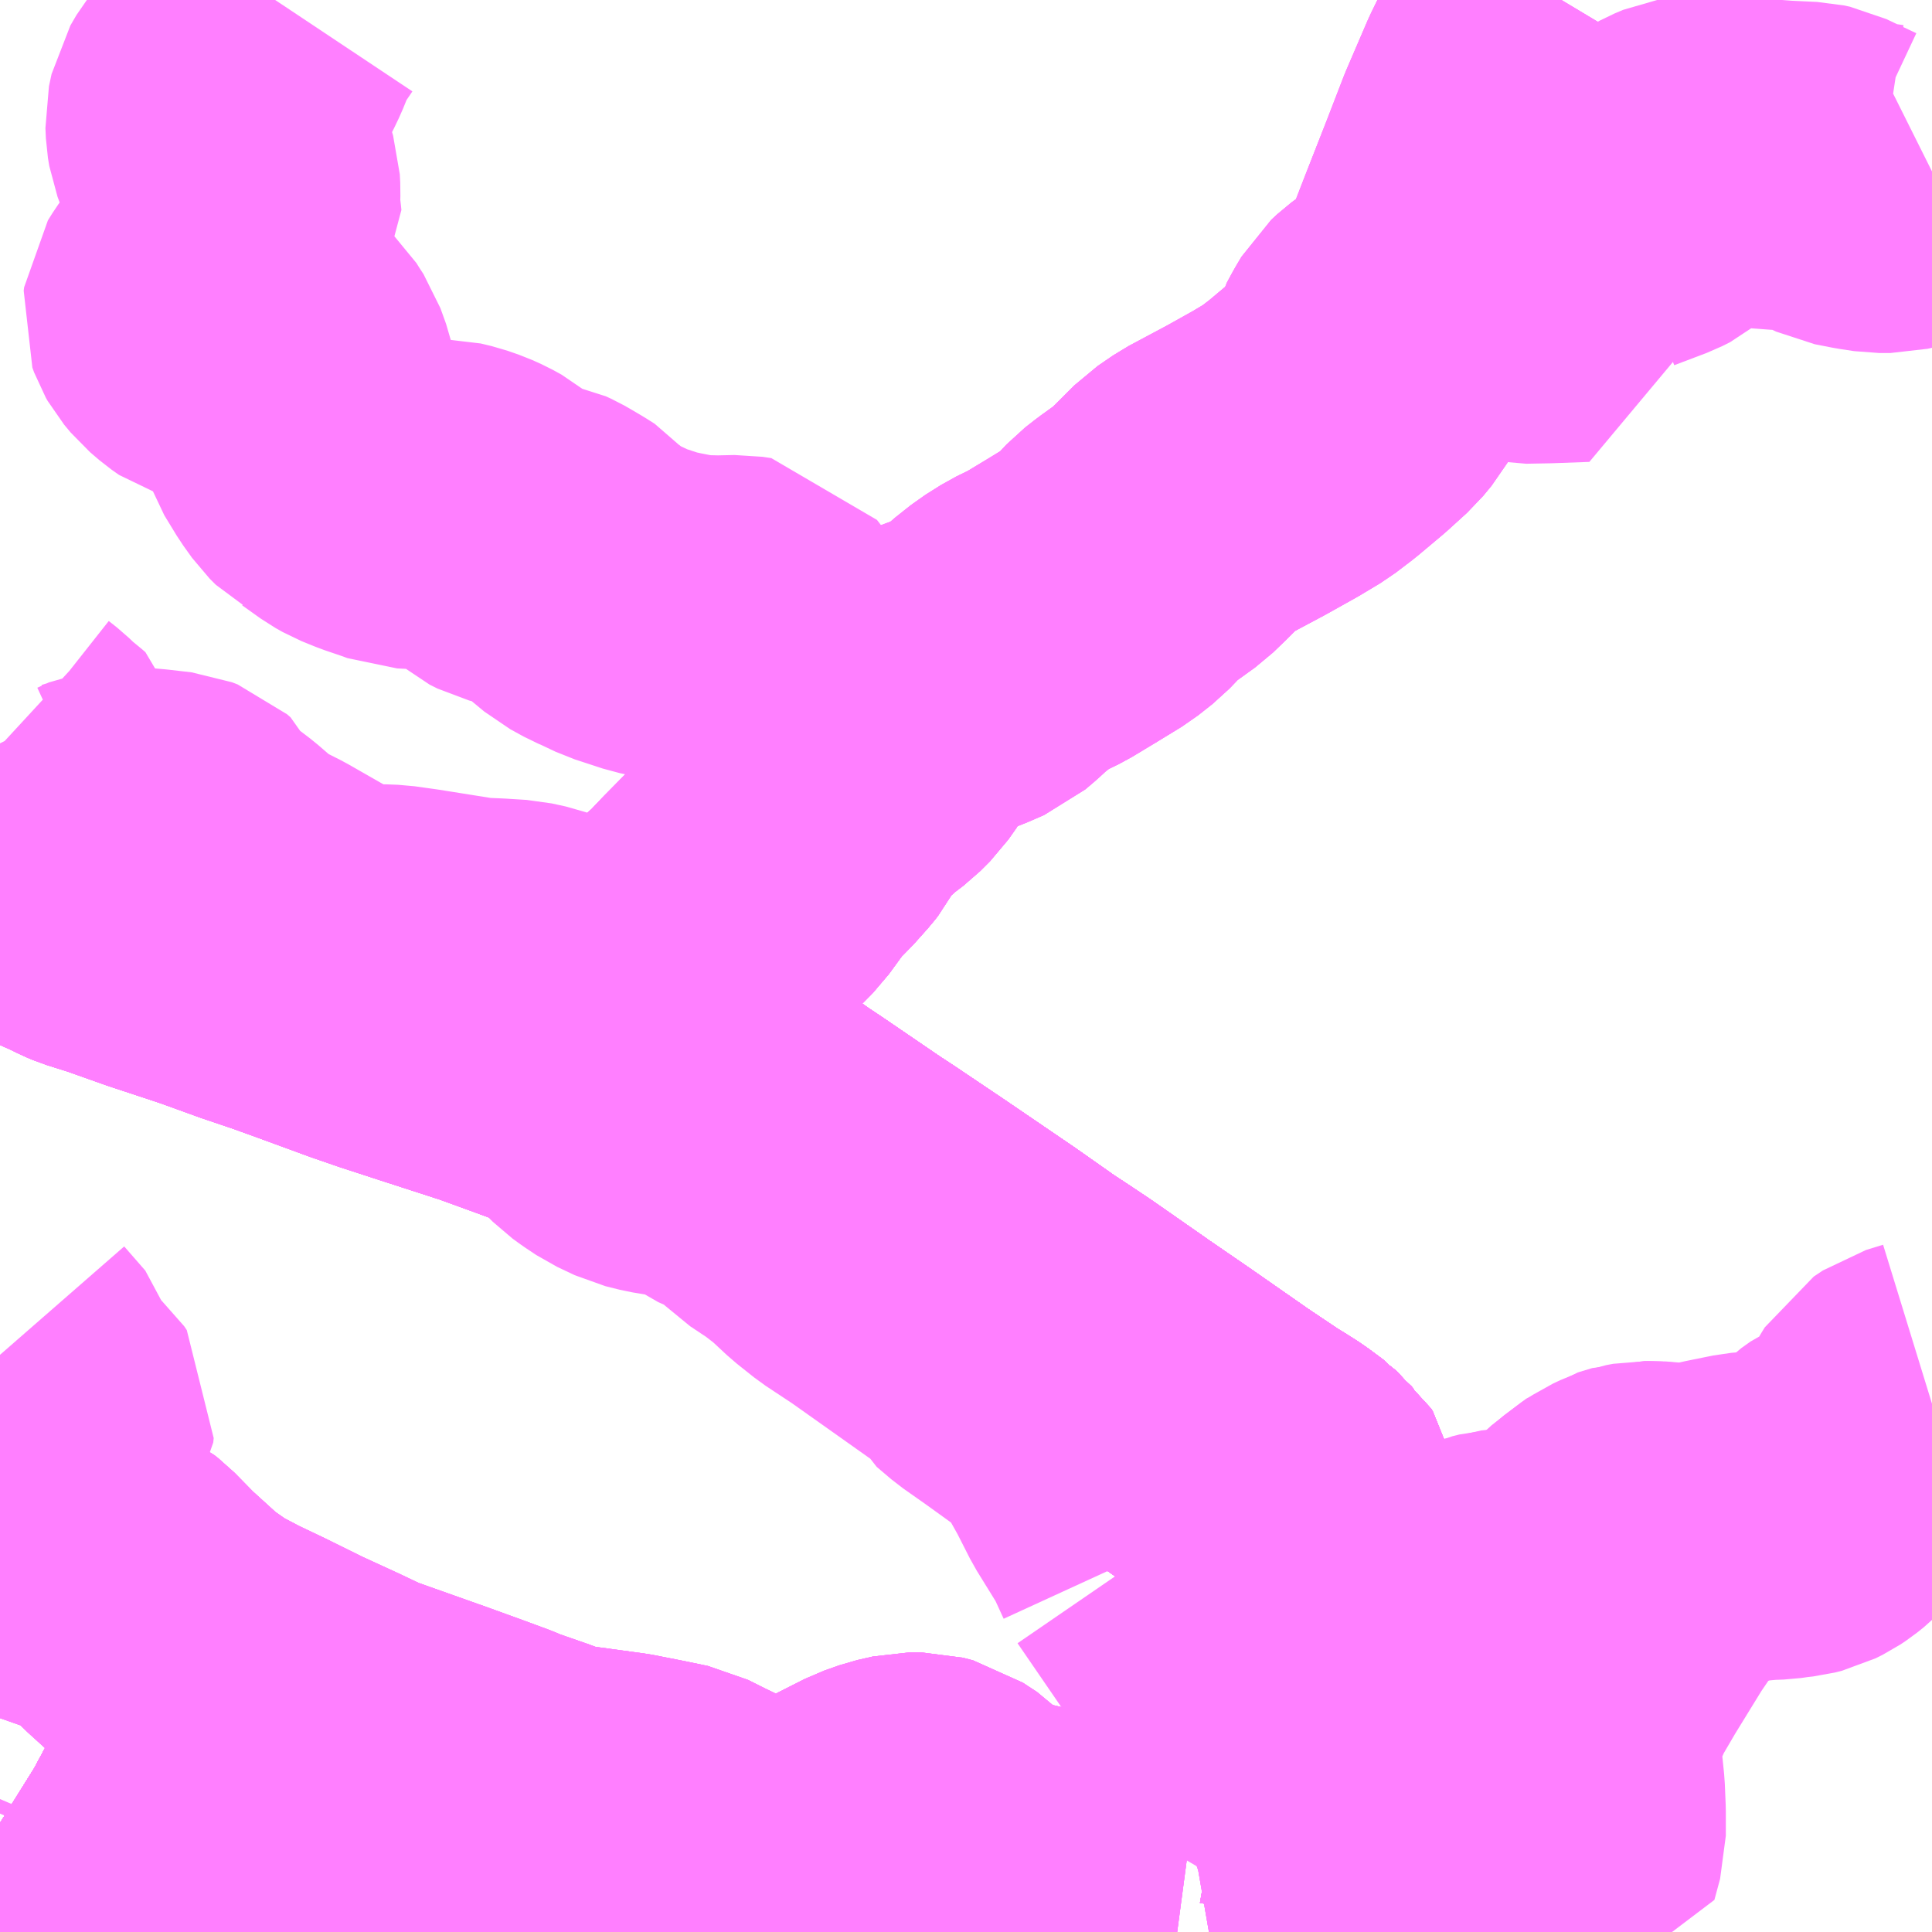 <?xml version="1.0" encoding="UTF-8"?>
<svg  xmlns="http://www.w3.org/2000/svg" xmlns:xlink="http://www.w3.org/1999/xlink" xmlns:go="http://purl.org/svgmap/profile" property="N07_001,N07_002,N07_003,N07_004,N07_005,N07_006,N07_007" viewBox="13324.219 -3493.652 4.395 4.395" go:dataArea="13324.21875 -3493.65234375 4.39453125 4.39453125" >
<globalCoordinateSystem srsName="http://purl.org/crs/84" transform="matrix(100.0,0.0,0.0,-100.0,0.0,0.0)" />
<defs>
 <g id="p0" >
  <circle cx="0.0" cy="0.0" r="3" stroke="green" stroke-width="0.75" vector-effect="non-scaling-stroke" />
 </g>
</defs>
<g fill="none" fill-rule="evenodd" stroke="#FF00FF" stroke-width="0.75" opacity="0.5" vector-effect="non-scaling-stroke" stroke-linejoin="bevel" >
<path content="1,JR東海バス（株）,セレナーデ号,1.0,1.0,1.0," xlink:title="1" d="M13324.219,-3489.505L13324.227,-3489.5L13324.253,-3489.486L13324.284,-3489.471L13324.295,-3489.467L13324.315,-3489.459L13324.354,-3489.448L13324.396,-3489.44L13324.432,-3489.435L13324.497,-3489.431L13324.568,-3489.435L13324.604,-3489.437L13324.635,-3489.437L13324.694,-3489.432L13324.706,-3489.431L13324.739,-3489.427L13324.883,-3489.406L13324.933,-3489.401L13324.976,-3489.398L13325.029,-3489.397L13325.1,-3489.401L13325.184,-3489.407L13325.25,-3489.408L13325.281,-3489.406L13325.334,-3489.398L13325.398,-3489.385L13325.451,-3489.373L13325.493,-3489.36L13325.521,-3489.35L13325.58,-3489.329L13325.631,-3489.306L13325.696,-3489.286L13325.735,-3489.277L13325.78,-3489.272L13325.846,-3489.268L13325.908,-3489.265L13325.961,-3489.262L13325.987,-3489.258L13325.988,-3489.258"/>
<path content="1,中国JRバス（株）,広島・三次～名古屋　セレナーデ号,1.0,1.0,1.0," xlink:title="1" d="M13324.219,-3489.505L13324.227,-3489.5L13324.253,-3489.486L13324.284,-3489.471L13324.295,-3489.467L13324.315,-3489.459L13324.354,-3489.448L13324.396,-3489.44L13324.432,-3489.435L13324.497,-3489.431L13324.568,-3489.435L13324.604,-3489.437L13324.635,-3489.437L13324.694,-3489.432L13324.706,-3489.431L13324.739,-3489.427L13324.883,-3489.406L13324.933,-3489.401L13324.976,-3489.398L13325.029,-3489.397L13325.1,-3489.401L13325.184,-3489.407L13325.25,-3489.408L13325.281,-3489.406L13325.334,-3489.398L13325.398,-3489.385L13325.451,-3489.373L13325.493,-3489.36L13325.521,-3489.35L13325.58,-3489.329L13325.631,-3489.306L13325.696,-3489.286L13325.735,-3489.277L13325.78,-3489.272L13325.846,-3489.268L13325.908,-3489.265L13325.961,-3489.262L13325.987,-3489.258L13325.988,-3489.258"/>
<path content="1,中国JRバス（株）,江津・益田・浜田～大阪　浜田道エクスプレス,3.0,3.0,3.0," xlink:title="1" d="M13324.219,-3489.505L13324.227,-3489.5L13324.253,-3489.486L13324.284,-3489.471L13324.295,-3489.467L13324.315,-3489.459L13324.354,-3489.448L13324.396,-3489.44L13324.432,-3489.435L13324.497,-3489.431L13324.568,-3489.435L13324.604,-3489.437L13324.635,-3489.437L13324.694,-3489.432L13324.706,-3489.431L13324.739,-3489.427L13324.883,-3489.406L13324.933,-3489.401L13324.976,-3489.398L13325.029,-3489.397L13325.1,-3489.401L13325.184,-3489.407L13325.25,-3489.408L13325.281,-3489.406L13325.334,-3489.398L13325.398,-3489.385L13325.451,-3489.373L13325.493,-3489.36L13325.521,-3489.35L13325.58,-3489.329L13325.631,-3489.306L13325.696,-3489.286L13325.735,-3489.277L13325.78,-3489.272L13325.846,-3489.268L13325.908,-3489.265L13325.961,-3489.262L13325.987,-3489.258L13325.988,-3489.258"/>
<path content="1,中国JRバス（株）,津和野・益田・浜田・三次～東京　いわみエクスプレス,1.0,1.0,1.0," xlink:title="1" d="M13324.219,-3489.505L13324.227,-3489.5L13324.253,-3489.486L13324.284,-3489.471L13324.295,-3489.467L13324.315,-3489.459L13324.354,-3489.448L13324.396,-3489.44L13324.432,-3489.435L13324.497,-3489.431L13324.568,-3489.435L13324.604,-3489.437L13324.635,-3489.437L13324.694,-3489.432L13324.706,-3489.431L13324.739,-3489.427L13324.883,-3489.406L13324.933,-3489.401L13324.976,-3489.398L13325.029,-3489.397L13325.1,-3489.401L13325.184,-3489.407L13325.25,-3489.408L13325.281,-3489.406L13325.334,-3489.398L13325.398,-3489.385L13325.451,-3489.373L13325.493,-3489.36L13325.521,-3489.35L13325.58,-3489.329L13325.631,-3489.306L13325.696,-3489.286L13325.735,-3489.277L13325.78,-3489.272L13325.846,-3489.268L13325.908,-3489.265L13325.961,-3489.262L13325.987,-3489.258L13325.988,-3489.258"/>
<path content="1,亀の井バス（株）,大分⇔名古屋,1.0,1.0,1.0," xlink:title="1" d="M13324.219,-3489.505L13324.227,-3489.5L13324.253,-3489.486L13324.284,-3489.471L13324.295,-3489.467L13324.315,-3489.459L13324.354,-3489.448L13324.396,-3489.44L13324.432,-3489.435L13324.497,-3489.431L13324.568,-3489.435L13324.604,-3489.437L13324.635,-3489.437L13324.694,-3489.432L13324.706,-3489.431L13324.739,-3489.427L13324.883,-3489.406L13324.933,-3489.401L13324.976,-3489.398L13325.029,-3489.397L13325.1,-3489.401L13325.184,-3489.407L13325.25,-3489.408L13325.281,-3489.406L13325.334,-3489.398L13325.398,-3489.385L13325.451,-3489.373L13325.493,-3489.36L13325.521,-3489.35L13325.58,-3489.329L13325.631,-3489.306L13325.696,-3489.286L13325.735,-3489.277L13325.78,-3489.272L13325.846,-3489.268L13325.908,-3489.265L13325.961,-3489.262L13325.987,-3489.258L13325.988,-3489.258"/>
<path content="1,備北交通（株）,高速広島線,26.5,26.5,26.5," xlink:title="1" d="M13324.219,-3489.505L13324.227,-3489.5L13324.253,-3489.486L13324.284,-3489.471L13324.295,-3489.467L13324.315,-3489.459L13324.354,-3489.448L13324.396,-3489.44L13324.432,-3489.435"/>
<path content="1,備北交通（株）,高速広島線,26.5,26.5,26.5," xlink:title="1" d="M13324.432,-3489.435L13324.497,-3489.431L13324.568,-3489.435L13324.604,-3489.437L13324.635,-3489.437L13324.694,-3489.432L13324.706,-3489.431L13324.739,-3489.427L13324.883,-3489.406L13324.933,-3489.401L13324.976,-3489.398L13325.029,-3489.397L13325.1,-3489.401L13325.184,-3489.407L13325.25,-3489.408L13325.281,-3489.406L13325.334,-3489.398L13325.398,-3489.385L13325.451,-3489.373L13325.493,-3489.36L13325.521,-3489.35L13325.58,-3489.329L13325.631,-3489.306L13325.696,-3489.286L13325.735,-3489.277L13325.78,-3489.272L13325.846,-3489.268L13325.908,-3489.265L13325.961,-3489.262L13325.987,-3489.258L13325.988,-3489.258M13327.571,-3489.258L13327.564,-3489.281L13327.551,-3489.317L13327.548,-3489.325L13327.539,-3489.353L13327.533,-3489.377L13327.526,-3489.407L13327.522,-3489.427L13327.498,-3489.517L13327.499,-3489.531L13327.494,-3489.547L13327.491,-3489.57L13327.492,-3489.59L13327.482,-3489.686L13327.478,-3489.74L13327.477,-3489.758L13327.471,-3489.788L13327.465,-3489.818L13327.456,-3489.847L13327.435,-3489.906L13327.433,-3489.915L13327.422,-3489.95L13327.414,-3489.985L13327.406,-3490.01L13327.398,-3490.029L13327.389,-3490.062L13327.37,-3490.113L13327.361,-3490.131"/>
<path content="1,備北交通（株）,高速広島線,26.5,26.5,26.5," xlink:title="1" d="M13324.444,-3489.463L13324.432,-3489.435"/>
<path content="1,南国交通（株）,鹿児島～大阪,1.0,1.0,1.0," xlink:title="1" d="M13324.219,-3489.505L13324.227,-3489.5L13324.253,-3489.486L13324.284,-3489.471L13324.295,-3489.467L13324.315,-3489.459L13324.354,-3489.448L13324.396,-3489.44L13324.432,-3489.435L13324.497,-3489.431L13324.568,-3489.435L13324.604,-3489.437L13324.635,-3489.437L13324.694,-3489.432L13324.706,-3489.431L13324.739,-3489.427L13324.883,-3489.406L13324.933,-3489.401L13324.976,-3489.398L13325.029,-3489.397L13325.1,-3489.401L13325.184,-3489.407L13325.25,-3489.408L13325.281,-3489.406L13325.334,-3489.398L13325.398,-3489.385L13325.451,-3489.373L13325.493,-3489.36L13325.521,-3489.35L13325.58,-3489.329L13325.631,-3489.306L13325.696,-3489.286L13325.735,-3489.277L13325.78,-3489.272L13325.846,-3489.268L13325.908,-3489.265L13325.961,-3489.262L13325.987,-3489.258L13325.988,-3489.258"/>
<path content="1,大分バス（株）,大分⇔名古屋,1.0,1.0,1.0," xlink:title="1" d="M13324.219,-3489.505L13324.227,-3489.5L13324.253,-3489.486L13324.284,-3489.471L13324.295,-3489.467L13324.315,-3489.459L13324.354,-3489.448L13324.396,-3489.44L13324.432,-3489.435L13324.497,-3489.431L13324.568,-3489.435L13324.604,-3489.437L13324.635,-3489.437L13324.694,-3489.432L13324.706,-3489.431L13324.739,-3489.427L13324.883,-3489.406L13324.933,-3489.401L13324.976,-3489.398L13325.029,-3489.397L13325.1,-3489.401L13325.184,-3489.407L13325.25,-3489.408L13325.281,-3489.406L13325.334,-3489.398L13325.398,-3489.385L13325.451,-3489.373L13325.493,-3489.36L13325.521,-3489.35L13325.58,-3489.329L13325.631,-3489.306L13325.696,-3489.286L13325.735,-3489.277L13325.78,-3489.272L13325.846,-3489.268L13325.908,-3489.265L13325.961,-3489.262L13325.987,-3489.258L13325.988,-3489.258"/>
<path content="1,大分交通（株）,大分⇔名古屋,1.0,1.0,1.0," xlink:title="1" d="M13324.219,-3489.505L13324.227,-3489.5L13324.253,-3489.486L13324.284,-3489.471L13324.295,-3489.467L13324.315,-3489.459L13324.354,-3489.448L13324.396,-3489.44L13324.432,-3489.435L13324.497,-3489.431L13324.568,-3489.435L13324.604,-3489.437L13324.635,-3489.437L13324.694,-3489.432L13324.706,-3489.431L13324.739,-3489.427L13324.883,-3489.406L13324.933,-3489.401L13324.976,-3489.398L13325.029,-3489.397L13325.1,-3489.401L13325.184,-3489.407L13325.25,-3489.408L13325.281,-3489.406L13325.334,-3489.398L13325.398,-3489.385L13325.451,-3489.373L13325.493,-3489.36L13325.521,-3489.35L13325.58,-3489.329L13325.631,-3489.306L13325.696,-3489.286L13325.735,-3489.277L13325.78,-3489.272L13325.846,-3489.268L13325.908,-3489.265L13325.961,-3489.262L13325.987,-3489.258L13325.988,-3489.258"/>
<path content="1,日ノ丸自動車（株）,福岡‐米子・倉吉・鳥取線,1.0,1.0,1.0," xlink:title="1" d="M13325.988,-3489.258L13325.987,-3489.258L13325.961,-3489.262L13325.908,-3489.265L13325.846,-3489.268L13325.78,-3489.272L13325.735,-3489.277L13325.696,-3489.286L13325.631,-3489.306L13325.58,-3489.329L13325.521,-3489.35L13325.493,-3489.36L13325.451,-3489.373L13325.398,-3489.385L13325.334,-3489.398L13325.281,-3489.406L13325.25,-3489.408L13325.184,-3489.407L13325.1,-3489.401L13325.029,-3489.397L13324.976,-3489.398L13324.933,-3489.401L13324.883,-3489.406L13324.739,-3489.427L13324.706,-3489.431L13324.694,-3489.432L13324.635,-3489.437L13324.604,-3489.437L13324.568,-3489.435L13324.497,-3489.431L13324.432,-3489.435L13324.396,-3489.44L13324.354,-3489.448L13324.315,-3489.459L13324.295,-3489.467L13324.284,-3489.471L13324.253,-3489.486L13324.227,-3489.5L13324.219,-3489.505"/>
<path content="1,日本交通（株）,鳥取・倉吉・米子～福岡線,1.0,1.0,1.0," xlink:title="1" d="M13325.988,-3489.258L13325.987,-3489.258L13325.961,-3489.262L13325.908,-3489.265L13325.846,-3489.268L13325.78,-3489.272L13325.735,-3489.277L13325.696,-3489.286L13325.631,-3489.306L13325.58,-3489.329L13325.521,-3489.35L13325.493,-3489.36L13325.451,-3489.373L13325.398,-3489.385L13325.334,-3489.398L13325.281,-3489.406L13325.25,-3489.408L13325.184,-3489.407L13325.1,-3489.401L13325.029,-3489.397L13324.976,-3489.398L13324.933,-3489.401L13324.883,-3489.406L13324.739,-3489.427L13324.706,-3489.431L13324.694,-3489.432L13324.635,-3489.437L13324.604,-3489.437L13324.568,-3489.435L13324.497,-3489.431L13324.432,-3489.435L13324.396,-3489.44L13324.354,-3489.448L13324.315,-3489.459L13324.295,-3489.467L13324.284,-3489.471L13324.253,-3489.486L13324.227,-3489.5L13324.219,-3489.505"/>
<path content="1,石見交通（株）,いわみEX　東京線,1.0,1.0,1.0," xlink:title="1" d="M13324.219,-3489.505L13324.227,-3489.5L13324.253,-3489.486L13324.284,-3489.471L13324.295,-3489.467L13324.315,-3489.459L13324.354,-3489.448L13324.396,-3489.44L13324.432,-3489.435L13324.497,-3489.431L13324.568,-3489.435L13324.604,-3489.437L13324.635,-3489.437L13324.694,-3489.432L13324.706,-3489.431L13324.739,-3489.427L13324.883,-3489.406L13324.933,-3489.401L13324.976,-3489.398L13325.029,-3489.397L13325.1,-3489.401L13325.184,-3489.407L13325.25,-3489.408L13325.281,-3489.406L13325.334,-3489.398L13325.398,-3489.385L13325.451,-3489.373L13325.493,-3489.36L13325.521,-3489.35L13325.58,-3489.329L13325.631,-3489.306L13325.696,-3489.286L13325.735,-3489.277L13325.78,-3489.272L13325.846,-3489.268L13325.908,-3489.265L13325.961,-3489.262L13325.987,-3489.258L13325.988,-3489.258"/>
<path content="1,石見交通（株）,つわのEX　大阪線,1.0,1.0,1.0," xlink:title="1" d="M13324.219,-3489.505L13324.227,-3489.5L13324.253,-3489.486L13324.284,-3489.471L13324.295,-3489.467L13324.315,-3489.459L13324.354,-3489.448L13324.396,-3489.44L13324.432,-3489.435L13324.497,-3489.431L13324.568,-3489.435L13324.604,-3489.437L13324.635,-3489.437L13324.694,-3489.432L13324.706,-3489.431L13324.739,-3489.427L13324.883,-3489.406L13324.933,-3489.401L13324.976,-3489.398L13325.029,-3489.397L13325.1,-3489.401L13325.184,-3489.407L13325.25,-3489.408L13325.281,-3489.406L13325.334,-3489.398L13325.398,-3489.385L13325.451,-3489.373L13325.493,-3489.36L13325.521,-3489.35L13325.58,-3489.329L13325.631,-3489.306L13325.696,-3489.286L13325.735,-3489.277L13325.78,-3489.272L13325.846,-3489.268L13325.908,-3489.265L13325.961,-3489.262L13325.987,-3489.258L13325.988,-3489.258"/>
<path content="1,阪急バス（株）,新見・三次行,7.0,7.0,7.0," xlink:title="1" d="M13325.988,-3489.258L13325.987,-3489.258L13325.961,-3489.262L13325.908,-3489.265L13325.846,-3489.268L13325.78,-3489.272L13325.735,-3489.277L13325.696,-3489.286L13325.631,-3489.306L13325.58,-3489.329L13325.521,-3489.35L13325.493,-3489.36L13325.451,-3489.373L13325.398,-3489.385L13325.334,-3489.398L13325.281,-3489.406L13325.25,-3489.408L13325.184,-3489.407L13325.1,-3489.401L13325.029,-3489.397L13324.976,-3489.398L13324.933,-3489.401L13324.883,-3489.406L13324.739,-3489.427L13324.706,-3489.431L13324.694,-3489.432L13324.635,-3489.437L13324.604,-3489.437L13324.568,-3489.435L13324.497,-3489.431L13324.432,-3489.435L13324.396,-3489.44L13324.354,-3489.448L13324.315,-3489.459L13324.295,-3489.467L13324.284,-3489.471L13324.253,-3489.486L13324.227,-3489.5L13324.219,-3489.505"/>
<path content="1,阪神バス（株）,サラダエクスプレス　大阪梅田・神戸三宮⇔浜田・増田,1.0,1.0,1.0," xlink:title="1" d="M13324.219,-3489.505L13324.227,-3489.5L13324.253,-3489.486L13324.284,-3489.471L13324.295,-3489.467L13324.315,-3489.459L13324.354,-3489.448L13324.396,-3489.44L13324.432,-3489.435L13324.497,-3489.431L13324.568,-3489.435L13324.604,-3489.437L13324.635,-3489.437L13324.694,-3489.432L13324.706,-3489.431L13324.739,-3489.427L13324.883,-3489.406L13324.933,-3489.401L13324.976,-3489.398L13325.029,-3489.397L13325.1,-3489.401L13325.184,-3489.407L13325.25,-3489.408L13325.281,-3489.406L13325.334,-3489.398L13325.398,-3489.385L13325.451,-3489.373L13325.493,-3489.36L13325.521,-3489.35L13325.58,-3489.329L13325.631,-3489.306L13325.696,-3489.286L13325.735,-3489.277L13325.78,-3489.272L13325.846,-3489.268L13325.908,-3489.265L13325.961,-3489.262L13325.987,-3489.258L13325.988,-3489.258"/>
<path content="1,（株）中国バス,福山駅前発　郊外線　上下・東城線,17.0,16.0,15.0," xlink:title="1" d="M13327.571,-3489.258L13327.564,-3489.281L13327.551,-3489.317L13327.548,-3489.325L13327.539,-3489.353L13327.533,-3489.377L13327.526,-3489.407L13327.522,-3489.427L13327.498,-3489.517L13327.499,-3489.531L13327.494,-3489.547L13327.491,-3489.57L13327.492,-3489.59L13327.482,-3489.686L13327.478,-3489.74L13327.477,-3489.758L13327.471,-3489.788L13327.465,-3489.818L13327.456,-3489.847L13327.435,-3489.906L13327.433,-3489.915L13327.422,-3489.95L13327.414,-3489.985L13327.406,-3490.01L13327.398,-3490.029L13327.389,-3490.062L13327.37,-3490.113L13327.361,-3490.131L13327.343,-3490.118L13327.328,-3490.109L13327.318,-3490.105L13327.296,-3490.094L13327.287,-3490.088L13327.266,-3490.078L13327.259,-3490.074L13327.254,-3490.072L13327.221,-3490.069L13327.184,-3490.066L13327.172,-3490.17L13327.172,-3490.201L13327.166,-3490.234L13327.162,-3490.24L13327.147,-3490.252L13327.142,-3490.258L13327.107,-3490.284L13327.077,-3490.303L13327.062,-3490.312L13326.983,-3490.365L13326.851,-3490.457L13326.752,-3490.525L13326.745,-3490.53L13326.626,-3490.613L13326.572,-3490.649L13326.543,-3490.668L13326.452,-3490.732L13326.295,-3490.839L13326.185,-3490.913L13326.147,-3490.938L13326.018,-3491.026L13325.985,-3491.048L13325.898,-3491.109L13325.698,-3491.249L13325.644,-3491.203L13325.623,-3491.185L13325.612,-3491.177L13325.601,-3491.173L13325.59,-3491.172L13325.575,-3491.179L13325.535,-3491.202L13325.487,-3491.224L13325.478,-3491.228L13325.418,-3491.25L13325.341,-3491.278L13325.202,-3491.323L13325.11,-3491.353L13325.052,-3491.373L13324.932,-3491.417L13324.871,-3491.439L13324.8,-3491.463L13324.706,-3491.497L13324.585,-3491.537L13324.492,-3491.57L13324.438,-3491.587L13324.426,-3491.592L13324.402,-3491.604L13324.379,-3491.611L13324.359,-3491.623L13324.343,-3491.631L13324.307,-3491.653L13324.29,-3491.662L13324.284,-3491.67L13324.255,-3491.698L13324.246,-3491.713L13324.219,-3491.756"/>
<path content="1,（株）中国バス,福山駅前発　郊外線　東廻り油木・東城線,25.0,24.0,14.0," xlink:title="1" d="M13327.318,-3489.258L13327.327,-3489.309L13327.332,-3489.32L13327.341,-3489.37L13327.374,-3489.383L13327.416,-3489.403L13327.454,-3489.419L13327.48,-3489.422L13327.489,-3489.425L13327.522,-3489.427L13327.498,-3489.517L13327.499,-3489.531L13327.494,-3489.547L13327.491,-3489.57L13327.492,-3489.59L13327.482,-3489.686L13327.478,-3489.74L13327.477,-3489.758L13327.471,-3489.788L13327.465,-3489.818L13327.456,-3489.847L13327.435,-3489.906L13327.433,-3489.915L13327.422,-3489.95L13327.414,-3489.985L13327.406,-3490.01L13327.398,-3490.029L13327.389,-3490.062L13327.37,-3490.113L13327.361,-3490.131L13327.343,-3490.118L13327.328,-3490.109L13327.318,-3490.105L13327.296,-3490.094L13327.287,-3490.088L13327.266,-3490.078L13327.259,-3490.074L13327.254,-3490.072L13327.221,-3490.069L13327.184,-3490.066L13327.172,-3490.17L13327.172,-3490.201L13327.166,-3490.234L13327.162,-3490.24L13327.147,-3490.252L13327.142,-3490.258L13327.107,-3490.284L13327.077,-3490.303L13327.062,-3490.312L13326.983,-3490.365L13326.851,-3490.457L13326.752,-3490.525L13326.745,-3490.53L13326.626,-3490.613L13326.572,-3490.649L13326.543,-3490.668L13326.452,-3490.732L13326.295,-3490.839L13326.185,-3490.913L13326.147,-3490.938L13326.018,-3491.026L13325.985,-3491.048L13325.898,-3491.109L13325.698,-3491.249L13325.644,-3491.203L13325.623,-3491.185L13325.612,-3491.177L13325.601,-3491.173L13325.59,-3491.172L13325.575,-3491.179L13325.535,-3491.202L13325.487,-3491.224L13325.478,-3491.228L13325.418,-3491.25L13325.341,-3491.278L13325.202,-3491.323L13325.11,-3491.353L13325.052,-3491.373L13324.932,-3491.417L13324.871,-3491.439L13324.8,-3491.463L13324.706,-3491.497L13324.585,-3491.537L13324.492,-3491.57L13324.438,-3491.587L13324.426,-3491.592L13324.402,-3491.604L13324.379,-3491.611L13324.359,-3491.623L13324.343,-3491.631L13324.307,-3491.653L13324.29,-3491.662L13324.284,-3491.67L13324.255,-3491.698L13324.246,-3491.713L13324.219,-3491.756"/>
<path content="1,（株）中国バス,福山駅前発　郊外線　西廻り東城線,5.0,5.0,5.0," xlink:title="1" d="M13327.318,-3489.258L13327.327,-3489.309L13327.332,-3489.32L13327.341,-3489.37L13327.374,-3489.383L13327.416,-3489.403L13327.454,-3489.419L13327.48,-3489.422L13327.489,-3489.425L13327.522,-3489.427L13327.498,-3489.517L13327.499,-3489.531L13327.494,-3489.547L13327.491,-3489.57L13327.492,-3489.59L13327.482,-3489.686L13327.478,-3489.74L13327.477,-3489.758L13327.471,-3489.788L13327.465,-3489.818L13327.456,-3489.847L13327.435,-3489.906L13327.433,-3489.915L13327.422,-3489.95L13327.414,-3489.985L13327.406,-3490.01L13327.398,-3490.029L13327.389,-3490.062L13327.37,-3490.113L13327.361,-3490.131"/>
<path content="1,（株）中国バス,福山駅前発　郊外線　西廻り油木線,14.0,13.0,10.0," xlink:title="1" d="M13327.571,-3489.258L13327.564,-3489.281L13327.551,-3489.317L13327.548,-3489.325L13327.539,-3489.353L13327.533,-3489.377L13327.526,-3489.407L13327.522,-3489.427L13327.498,-3489.517L13327.499,-3489.531L13327.494,-3489.547L13327.491,-3489.57L13327.492,-3489.59L13327.482,-3489.686L13327.478,-3489.74L13327.477,-3489.758L13327.471,-3489.788L13327.465,-3489.818L13327.456,-3489.847L13327.435,-3489.906L13327.433,-3489.915L13327.422,-3489.95L13327.414,-3489.985L13327.406,-3490.01L13327.398,-3490.029L13327.389,-3490.062L13327.37,-3490.113L13327.361,-3490.131L13327.343,-3490.118L13327.328,-3490.109L13327.318,-3490.105L13327.296,-3490.094L13327.287,-3490.088L13327.266,-3490.078L13327.259,-3490.074L13327.254,-3490.072L13327.221,-3490.069L13327.184,-3490.066L13327.172,-3490.17L13327.172,-3490.201L13327.166,-3490.234L13327.162,-3490.24L13327.147,-3490.252L13327.142,-3490.258L13327.107,-3490.284L13327.077,-3490.303L13327.062,-3490.312L13326.983,-3490.365L13326.851,-3490.457L13326.752,-3490.525L13326.745,-3490.53L13326.626,-3490.613L13326.572,-3490.649L13326.543,-3490.668L13326.452,-3490.732L13326.295,-3490.839L13326.185,-3490.913L13326.147,-3490.938L13326.018,-3491.026L13325.985,-3491.048L13325.898,-3491.109L13325.698,-3491.249L13325.644,-3491.203L13325.623,-3491.185L13325.612,-3491.177L13325.601,-3491.173L13325.59,-3491.172L13325.575,-3491.179L13325.535,-3491.202L13325.487,-3491.224L13325.478,-3491.228L13325.418,-3491.25L13325.341,-3491.278L13325.202,-3491.323L13325.11,-3491.353L13325.052,-3491.373L13324.932,-3491.417L13324.871,-3491.439L13324.8,-3491.463L13324.706,-3491.497L13324.585,-3491.537L13324.492,-3491.57L13324.438,-3491.587L13324.426,-3491.592L13324.402,-3491.604L13324.379,-3491.611L13324.359,-3491.623L13324.343,-3491.631L13324.307,-3491.653L13324.29,-3491.662L13324.284,-3491.67L13324.255,-3491.698L13324.246,-3491.713L13324.219,-3491.756"/>
<path content="1,（株）中国バス,郊外線　福山・中国中央病院,31.5,29.5,18.0," xlink:title="1" d="M13327.571,-3489.258L13327.564,-3489.281L13327.551,-3489.317L13327.548,-3489.325L13327.539,-3489.353L13327.533,-3489.377L13327.526,-3489.407L13327.522,-3489.427L13327.498,-3489.517L13327.499,-3489.531L13327.494,-3489.547L13327.491,-3489.57L13327.492,-3489.59L13327.482,-3489.686L13327.478,-3489.74L13327.477,-3489.758L13327.471,-3489.788L13327.465,-3489.818L13327.456,-3489.847L13327.435,-3489.906L13327.433,-3489.915L13327.422,-3489.95L13327.414,-3489.985L13327.406,-3490.01L13327.398,-3490.029L13327.389,-3490.062L13327.37,-3490.113L13327.361,-3490.131L13327.343,-3490.118L13327.328,-3490.109L13327.318,-3490.105L13327.296,-3490.094L13327.287,-3490.088L13327.266,-3490.078L13327.259,-3490.074L13327.254,-3490.072L13327.221,-3490.069L13327.184,-3490.066L13327.172,-3490.17L13327.172,-3490.201L13327.166,-3490.234L13327.162,-3490.24L13327.147,-3490.252L13327.142,-3490.258L13327.107,-3490.284L13327.077,-3490.303L13327.062,-3490.312L13326.983,-3490.365L13326.851,-3490.457L13326.752,-3490.525L13326.745,-3490.53L13326.626,-3490.613L13326.572,-3490.649L13326.543,-3490.668L13326.452,-3490.732L13326.295,-3490.839L13326.185,-3490.913L13326.147,-3490.938L13326.018,-3491.026L13325.985,-3491.048L13325.898,-3491.109L13325.698,-3491.249L13325.644,-3491.203L13325.623,-3491.185L13325.612,-3491.177L13325.601,-3491.173L13325.59,-3491.172L13325.575,-3491.179L13325.535,-3491.202L13325.487,-3491.224L13325.478,-3491.228L13325.418,-3491.25L13325.341,-3491.278L13325.202,-3491.323L13325.11,-3491.353L13325.052,-3491.373L13324.932,-3491.417L13324.871,-3491.439L13324.8,-3491.463L13324.706,-3491.497L13324.585,-3491.537L13324.492,-3491.57L13324.438,-3491.587L13324.426,-3491.592L13324.402,-3491.604L13324.379,-3491.611L13324.359,-3491.623L13324.343,-3491.631L13324.307,-3491.653L13324.29,-3491.662L13324.284,-3491.67L13324.255,-3491.698L13324.246,-3491.713L13324.219,-3491.756"/>
<path content="1,（株）中国バス,関西　大阪線　三次・庄原～東城・新大阪,5.0,5.0,5.0," xlink:title="1" d="M13324.219,-3489.505L13324.227,-3489.5L13324.253,-3489.486L13324.284,-3489.471L13324.295,-3489.467L13324.315,-3489.459L13324.354,-3489.448L13324.396,-3489.44L13324.432,-3489.435L13324.497,-3489.431L13324.568,-3489.435L13324.604,-3489.437L13324.635,-3489.437L13324.694,-3489.432L13324.706,-3489.431L13324.739,-3489.427L13324.883,-3489.406L13324.933,-3489.401L13324.976,-3489.398L13325.029,-3489.397L13325.1,-3489.401L13325.184,-3489.407L13325.25,-3489.408L13325.281,-3489.406L13325.334,-3489.398L13325.398,-3489.385L13325.451,-3489.373L13325.493,-3489.36L13325.521,-3489.35L13325.58,-3489.329L13325.631,-3489.306L13325.696,-3489.286L13325.735,-3489.277L13325.78,-3489.272L13325.846,-3489.268L13325.908,-3489.265L13325.961,-3489.262L13325.987,-3489.258L13325.988,-3489.258"/>
<path content="3,庄原市,久代・新坂線,0.4,0.0,0.0," xlink:title="3" d="M13327.361,-3490.131L13327.37,-3490.113L13327.389,-3490.062L13327.398,-3490.029L13327.406,-3490.01L13327.414,-3489.985L13327.422,-3489.95L13327.433,-3489.915L13327.435,-3489.906L13327.456,-3489.847L13327.465,-3489.818L13327.471,-3489.788L13327.477,-3489.758L13327.478,-3489.74L13327.482,-3489.686L13327.492,-3489.59L13327.491,-3489.57L13327.494,-3489.547L13327.499,-3489.531L13327.498,-3489.517L13327.522,-3489.427L13327.489,-3489.425L13327.48,-3489.422L13327.454,-3489.419L13327.416,-3489.403L13327.374,-3489.383L13327.341,-3489.37L13327.332,-3489.32L13327.327,-3489.309L13327.318,-3489.258"/>
<path content="3,庄原市,久代線,0.4,0.0,0.0," xlink:title="3" d="M13327.361,-3490.131L13327.37,-3490.113L13327.389,-3490.062L13327.398,-3490.029L13327.406,-3490.01L13327.414,-3489.985L13327.422,-3489.95L13327.433,-3489.915L13327.435,-3489.906L13327.456,-3489.847L13327.465,-3489.818L13327.471,-3489.788L13327.477,-3489.758L13327.478,-3489.74L13327.482,-3489.686L13327.492,-3489.59L13327.491,-3489.57L13327.494,-3489.547L13327.499,-3489.531L13327.498,-3489.517L13327.522,-3489.427L13327.489,-3489.425L13327.48,-3489.422L13327.454,-3489.419L13327.416,-3489.403L13327.374,-3489.383L13327.341,-3489.37L13327.332,-3489.32L13327.327,-3489.309L13327.318,-3489.258"/>
<path content="3,庄原市,伊勢・大金線,0.8,0.0,0.0," xlink:title="3" d="M13327.5,-3493.02L13327.493,-3493.01L13327.484,-3492.985L13327.475,-3492.967L13327.461,-3492.952L13327.407,-3492.91L13327.38,-3492.89L13327.366,-3492.877L13327.353,-3492.855L13327.34,-3492.831L13327.331,-3492.8L13327.323,-3492.786L13327.304,-3492.763L13327.26,-3492.723L13327.204,-3492.676L13327.166,-3492.647L13327.121,-3492.62L13327.053,-3492.582L13326.963,-3492.534L13326.928,-3492.51L13326.91,-3492.492L13326.881,-3492.463L13326.855,-3492.438L13326.805,-3492.402L13326.782,-3492.384L13326.766,-3492.367L13326.745,-3492.345L13326.712,-3492.319L13326.658,-3492.286L13326.6,-3492.251L13326.559,-3492.231L13326.524,-3492.209L13326.49,-3492.182L13326.465,-3492.159L13326.445,-3492.142L13326.408,-3492.126L13326.349,-3492.104L13326.27,-3492.072L13326.256,-3492.061L13326.247,-3492.042L13326.238,-3492.011L13326.225,-3491.985L13326.206,-3491.958L13326.184,-3491.936L13326.151,-3491.911L13326.138,-3491.899L13326.108,-3491.873L13326.088,-3491.851L13326.072,-3491.827L13326.057,-3491.799L13326.05,-3491.79L13326.017,-3491.753L13325.989,-3491.727L13325.938,-3491.657L13325.86,-3491.578L13325.824,-3491.54L13325.778,-3491.5L13325.75,-3491.478L13325.739,-3491.469L13325.726,-3491.454L13325.72,-3491.438L13325.717,-3491.413L13325.718,-3491.389L13325.713,-3491.352L13325.705,-3491.302L13325.698,-3491.249L13325.898,-3491.109L13325.985,-3491.048L13326.018,-3491.026L13326.147,-3490.938L13326.185,-3490.913L13326.295,-3490.839L13326.452,-3490.732L13326.543,-3490.668L13326.572,-3490.649L13326.626,-3490.613L13326.745,-3490.53L13326.752,-3490.525L13326.851,-3490.457L13326.983,-3490.365L13327.062,-3490.312L13327.077,-3490.303L13327.107,-3490.284L13327.142,-3490.258L13327.147,-3490.252L13327.162,-3490.24L13327.166,-3490.234L13327.172,-3490.201L13327.172,-3490.17L13327.184,-3490.066L13327.221,-3490.069L13327.254,-3490.072L13327.259,-3490.074L13327.266,-3490.078L13327.287,-3490.088L13327.296,-3490.094L13327.318,-3490.105L13327.328,-3490.109L13327.343,-3490.118L13327.361,-3490.131L13327.37,-3490.113L13327.389,-3490.062L13327.398,-3490.029L13327.406,-3490.01L13327.414,-3489.985L13327.422,-3489.95L13327.433,-3489.915L13327.435,-3489.906L13327.456,-3489.847L13327.465,-3489.818L13327.471,-3489.788L13327.477,-3489.758L13327.478,-3489.74L13327.482,-3489.686L13327.492,-3489.59L13327.491,-3489.57L13327.494,-3489.547L13327.499,-3489.531"/>
<path content="3,庄原市,伊勢・大金線,0.8,0.0,0.0," xlink:title="3" d="M13327.5,-3493.02L13327.585,-3492.997L13327.648,-3492.979L13327.684,-3492.972L13327.738,-3492.973L13327.821,-3492.976L13327.819,-3492.99L13327.812,-3493.038L13327.814,-3493.061L13327.83,-3493.094L13327.856,-3493.135L13327.873,-3493.157L13327.882,-3493.164L13327.895,-3493.172L13327.94,-3493.189L13327.969,-3493.2L13327.987,-3493.209L13328,-3493.22L13328.011,-3493.24L13328.018,-3493.258L13328.027,-3493.27L13328.038,-3493.276L13328.057,-3493.284L13328.075,-3493.287L13328.112,-3493.286L13328.143,-3493.284L13328.179,-3493.283L13328.272,-3493.276L13328.335,-3493.273L13328.349,-3493.27L13328.37,-3493.26L13328.419,-3493.237L13328.46,-3493.229L13328.493,-3493.224L13328.52,-3493.224L13328.546,-3493.23L13328.582,-3493.248L13328.605,-3493.26L13328.613,-3493.264"/>
<path content="3,庄原市,伊勢・大金線,0.8,0.0,0.0," xlink:title="3" d="M13327.771,-3493.652L13327.765,-3493.642L13327.675,-3493.458L13327.626,-3493.344L13327.587,-3493.243L13327.538,-3493.118L13327.5,-3493.02"/>
<path content="3,庄原市,保田線,4.0,3.0,0.0," xlink:title="3" d="M13327.651,-3489.429L13327.522,-3489.427L13327.498,-3489.517L13327.499,-3489.531L13327.494,-3489.547L13327.491,-3489.57L13327.492,-3489.59L13327.482,-3489.686L13327.478,-3489.74L13327.477,-3489.758L13327.471,-3489.788L13327.465,-3489.818L13327.456,-3489.847L13327.435,-3489.906L13327.433,-3489.915L13327.422,-3489.95"/>
<path content="3,庄原市,保田線,4.0,3.0,0.0," xlink:title="3" d="M13327.422,-3489.95L13327.53,-3489.972L13327.585,-3490.008L13327.476,-3490.147"/>
<path content="3,庄原市,保田線,4.0,3.0,0.0," xlink:title="3" d="M13327.422,-3489.95L13327.414,-3489.985L13327.406,-3490.01L13327.398,-3490.029L13327.389,-3490.062L13327.37,-3490.113L13327.361,-3490.131L13327.343,-3490.118L13327.328,-3490.109L13327.318,-3490.105L13327.296,-3490.094L13327.287,-3490.088L13327.266,-3490.078L13327.259,-3490.074L13327.254,-3490.072L13327.221,-3490.069L13327.184,-3490.066L13327.172,-3490.17L13327.172,-3490.201L13327.166,-3490.234L13327.162,-3490.24L13327.147,-3490.252L13327.142,-3490.258L13327.107,-3490.284L13327.077,-3490.303L13327.062,-3490.312L13326.983,-3490.365L13326.851,-3490.457L13326.752,-3490.525L13326.745,-3490.53L13326.626,-3490.613L13326.572,-3490.649L13326.543,-3490.668L13326.452,-3490.732L13326.295,-3490.839L13326.185,-3490.913L13326.147,-3490.938L13326.018,-3491.026L13325.985,-3491.048L13325.898,-3491.109L13325.698,-3491.249L13325.644,-3491.203L13325.623,-3491.185L13325.612,-3491.177L13325.601,-3491.173L13325.59,-3491.172L13325.575,-3491.179L13325.535,-3491.202L13325.487,-3491.224L13325.478,-3491.228L13325.418,-3491.25L13325.341,-3491.278L13325.202,-3491.323L13325.11,-3491.353L13325.052,-3491.373L13324.932,-3491.417L13324.871,-3491.439L13324.8,-3491.463L13324.706,-3491.497L13324.585,-3491.537L13324.492,-3491.57L13324.438,-3491.587L13324.426,-3491.592L13324.402,-3491.604L13324.379,-3491.611L13324.359,-3491.623L13324.343,-3491.631L13324.307,-3491.653L13324.29,-3491.662L13324.284,-3491.67L13324.255,-3491.698L13324.246,-3491.713L13324.219,-3491.756"/>
<path content="3,庄原市,始終線,3.0,3.0,0.0," xlink:title="3" d="M13327.341,-3489.37L13327.332,-3489.32L13327.327,-3489.309"/>
<path content="3,庄原市,始終線,3.0,3.0,0.0," xlink:title="3" d="M13327.341,-3489.37L13327.217,-3489.342L13327.164,-3489.332L13327.129,-3489.321L13327.088,-3489.305L13327.035,-3489.277L13326.992,-3489.262L13326.969,-3489.258M13326.897,-3489.258L13326.867,-3489.262L13326.846,-3489.264L13326.807,-3489.264L13326.768,-3489.268L13326.751,-3489.271L13326.732,-3489.28L13326.702,-3489.302L13326.656,-3489.338L13326.621,-3489.365L13326.601,-3489.379L13326.563,-3489.4L13326.504,-3489.414L13326.446,-3489.422L13326.44,-3489.423L13326.432,-3489.427L13326.419,-3489.436L13326.396,-3489.465L13326.373,-3489.489L13326.35,-3489.504L13326.338,-3489.512L13326.315,-3489.518L13326.288,-3489.518L13326.253,-3489.51L13326.219,-3489.498L13326.14,-3489.458L13326.052,-3489.414L13326.027,-3489.401L13326.014,-3489.396L13325.992,-3489.392L13325.967,-3489.394L13325.935,-3489.405L13325.892,-3489.427L13325.793,-3489.475L13325.753,-3489.495L13325.705,-3489.505L13325.634,-3489.519L13325.509,-3489.536L13325.476,-3489.542L13325.43,-3489.559L13325.358,-3489.584L13325.337,-3489.593L13325.28,-3489.614L13325.2,-3489.643L13325.028,-3489.704L13324.969,-3489.732L13324.882,-3489.772L13324.795,-3489.815L13324.732,-3489.845L13324.671,-3489.877L13324.611,-3489.919L13324.534,-3489.989L13324.485,-3490.039L13324.476,-3490.046L13324.441,-3490.063L13324.35,-3490.095L13324.333,-3490.101L13324.224,-3490.14L13324.219,-3490.142"/>
<path content="3,庄原市,始終線,3.0,3.0,0.0," xlink:title="3" d="M13327.422,-3489.95L13327.433,-3489.915L13327.435,-3489.906L13327.456,-3489.847L13327.465,-3489.818L13327.471,-3489.788L13327.477,-3489.758L13327.478,-3489.74L13327.482,-3489.686L13327.492,-3489.59L13327.491,-3489.57L13327.494,-3489.547L13327.499,-3489.531L13327.498,-3489.517L13327.522,-3489.427L13327.489,-3489.425L13327.48,-3489.422L13327.454,-3489.419L13327.416,-3489.403L13327.374,-3489.383L13327.341,-3489.37"/>
<path content="3,庄原市,始終線,3.0,3.0,0.0," xlink:title="3" d="M13327.422,-3489.95L13327.53,-3489.972L13327.585,-3490.008L13327.476,-3490.147"/>
<path content="3,庄原市,始終線,3.0,3.0,0.0," xlink:title="3" d="M13327.361,-3490.131L13327.37,-3490.113L13327.389,-3490.062L13327.398,-3490.029L13327.406,-3490.01L13327.414,-3489.985L13327.422,-3489.95"/>
<path content="3,庄原市,宇山線,0.8,0.0,0.0," xlink:title="3" d="M13327.361,-3490.131L13327.37,-3490.113L13327.389,-3490.062L13327.398,-3490.029L13327.406,-3490.01L13327.414,-3489.985L13327.422,-3489.95L13327.433,-3489.915L13327.435,-3489.906L13327.456,-3489.847L13327.465,-3489.818L13327.471,-3489.788L13327.477,-3489.758L13327.478,-3489.74L13327.482,-3489.686L13327.492,-3489.59L13327.491,-3489.57L13327.494,-3489.547L13327.499,-3489.531L13327.498,-3489.517L13327.522,-3489.427L13327.489,-3489.425L13327.48,-3489.422L13327.454,-3489.419L13327.416,-3489.403L13327.374,-3489.383L13327.341,-3489.37L13327.332,-3489.32L13327.327,-3489.309L13327.318,-3489.258"/>
<path content="3,庄原市,宮原線,1.0,0.0,0.0," xlink:title="3" d="M13327.361,-3490.131L13327.37,-3490.113L13327.389,-3490.062L13327.398,-3490.029L13327.406,-3490.01L13327.414,-3489.985L13327.422,-3489.95L13327.433,-3489.915L13327.435,-3489.906L13327.456,-3489.847L13327.465,-3489.818L13327.471,-3489.788L13327.477,-3489.758L13327.478,-3489.74L13327.482,-3489.686L13327.492,-3489.59L13327.491,-3489.57L13327.494,-3489.547L13327.499,-3489.531L13327.498,-3489.517L13327.522,-3489.427L13327.489,-3489.425L13327.48,-3489.422L13327.454,-3489.419L13327.416,-3489.403L13327.374,-3489.383L13327.341,-3489.37L13327.332,-3489.32L13327.327,-3489.309L13327.318,-3489.258"/>
<path content="3,庄原市,小串・井河内線,0.8,0.0,0.0," xlink:title="3" d="M13327.499,-3489.531L13327.494,-3489.547L13327.491,-3489.57L13327.492,-3489.59L13327.482,-3489.686L13327.478,-3489.74L13327.477,-3489.758L13327.471,-3489.788L13327.465,-3489.818L13327.456,-3489.847L13327.435,-3489.906L13327.433,-3489.915L13327.422,-3489.95L13327.414,-3489.985L13327.406,-3490.01L13327.398,-3490.029L13327.389,-3490.062L13327.37,-3490.113L13327.361,-3490.131L13327.343,-3490.118L13327.328,-3490.109L13327.318,-3490.105L13327.296,-3490.094L13327.287,-3490.088L13327.266,-3490.078L13327.259,-3490.074L13327.254,-3490.072L13327.221,-3490.069L13327.184,-3490.066L13327.172,-3490.17L13327.172,-3490.201L13327.166,-3490.234L13327.162,-3490.24L13327.147,-3490.252L13327.142,-3490.258L13327.107,-3490.284L13327.077,-3490.303L13327.062,-3490.312L13326.983,-3490.365L13326.851,-3490.457L13326.752,-3490.525L13326.745,-3490.53L13326.626,-3490.613L13326.572,-3490.649L13326.543,-3490.668L13326.452,-3490.732L13326.295,-3490.839L13326.185,-3490.913L13326.147,-3490.938L13326.018,-3491.026L13325.985,-3491.048L13325.898,-3491.109L13325.698,-3491.249L13325.705,-3491.302L13325.713,-3491.352L13325.718,-3491.389L13325.717,-3491.413L13325.72,-3491.438L13325.726,-3491.454L13325.739,-3491.469L13325.75,-3491.478L13325.778,-3491.5L13325.824,-3491.54L13325.86,-3491.578L13325.938,-3491.657L13325.989,-3491.727L13326.017,-3491.753L13326.05,-3491.79L13326.057,-3491.799L13326.072,-3491.827L13326.088,-3491.851L13326.108,-3491.873L13326.138,-3491.899L13326.151,-3491.911L13326.184,-3491.936L13326.206,-3491.958L13326.225,-3491.985L13326.238,-3492.011L13326.247,-3492.042L13326.256,-3492.061L13326.27,-3492.072L13326.349,-3492.104L13326.408,-3492.126L13326.445,-3492.142L13326.465,-3492.159L13326.49,-3492.182L13326.524,-3492.209L13326.559,-3492.231L13326.6,-3492.251L13326.658,-3492.286L13326.712,-3492.319L13326.745,-3492.345L13326.766,-3492.367L13326.782,-3492.384L13326.805,-3492.402L13326.855,-3492.438L13326.881,-3492.463L13326.91,-3492.492L13326.928,-3492.51L13326.963,-3492.534L13327.053,-3492.582L13327.121,-3492.62L13327.166,-3492.647L13327.204,-3492.676L13327.26,-3492.723L13327.304,-3492.763L13327.323,-3492.786L13327.331,-3492.8L13327.34,-3492.831L13327.353,-3492.855L13327.366,-3492.877L13327.38,-3492.89L13327.407,-3492.91L13327.461,-3492.952L13327.475,-3492.967L13327.484,-3492.985L13327.493,-3493.01L13327.5,-3493.02L13327.538,-3493.118L13327.587,-3493.243L13327.626,-3493.344L13327.675,-3493.458L13327.765,-3493.642L13327.771,-3493.652"/>
<path content="3,庄原市,小奴可・森線,0.8,0.0,0.0," xlink:title="3" d="M13327.499,-3489.531L13327.494,-3489.547L13327.491,-3489.57L13327.492,-3489.59L13327.482,-3489.686L13327.478,-3489.74L13327.477,-3489.758L13327.471,-3489.788L13327.465,-3489.818L13327.456,-3489.847L13327.435,-3489.906L13327.433,-3489.915L13327.422,-3489.95L13327.414,-3489.985L13327.406,-3490.01L13327.398,-3490.029L13327.389,-3490.062L13327.37,-3490.113L13327.361,-3490.131L13327.343,-3490.118L13327.328,-3490.109L13327.318,-3490.105L13327.296,-3490.094L13327.287,-3490.088L13327.266,-3490.078L13327.259,-3490.074L13327.254,-3490.072L13327.221,-3490.069L13327.184,-3490.066L13327.172,-3490.17L13327.172,-3490.201L13327.166,-3490.234L13327.162,-3490.24L13327.147,-3490.252L13327.142,-3490.258L13327.107,-3490.284L13327.077,-3490.303L13327.062,-3490.312L13326.983,-3490.365L13326.851,-3490.457L13326.752,-3490.525L13326.745,-3490.53L13326.626,-3490.613L13326.572,-3490.649L13326.543,-3490.668L13326.452,-3490.732L13326.295,-3490.839L13326.185,-3490.913L13326.147,-3490.938L13326.018,-3491.026L13325.985,-3491.048L13325.898,-3491.109L13325.698,-3491.249L13325.644,-3491.203L13325.623,-3491.185L13325.612,-3491.177L13325.601,-3491.173L13325.59,-3491.172L13325.575,-3491.179L13325.535,-3491.202L13325.487,-3491.224L13325.478,-3491.228L13325.418,-3491.25L13325.341,-3491.278L13325.202,-3491.323L13325.11,-3491.353L13325.052,-3491.373L13324.932,-3491.417L13324.871,-3491.439L13324.8,-3491.463L13324.706,-3491.497L13324.585,-3491.537L13324.492,-3491.57L13324.438,-3491.587L13324.426,-3491.592L13324.402,-3491.604L13324.379,-3491.611L13324.359,-3491.623L13324.343,-3491.631L13324.307,-3491.653L13324.29,-3491.662L13324.284,-3491.67L13324.255,-3491.698L13324.246,-3491.713L13324.219,-3491.756"/>
<path content="3,庄原市,小奴可線,4.0,4.0,0.0," xlink:title="3" d="M13327.651,-3489.429L13327.522,-3489.427L13327.498,-3489.517L13327.499,-3489.531L13327.494,-3489.547L13327.491,-3489.57L13327.492,-3489.59L13327.482,-3489.686L13327.478,-3489.74L13327.477,-3489.758L13327.471,-3489.788L13327.465,-3489.818L13327.456,-3489.847L13327.435,-3489.906L13327.433,-3489.915L13327.422,-3489.95"/>
<path content="3,庄原市,小奴可線,4.0,4.0,0.0," xlink:title="3" d="M13327.422,-3489.95L13327.53,-3489.972L13327.585,-3490.008L13327.476,-3490.147"/>
<path content="3,庄原市,小奴可線,4.0,4.0,0.0," xlink:title="3" d="M13327.422,-3489.95L13327.414,-3489.985L13327.406,-3490.01L13327.398,-3490.029L13327.389,-3490.062L13327.37,-3490.113L13327.361,-3490.131L13327.343,-3490.118L13327.328,-3490.109L13327.318,-3490.105L13327.296,-3490.094L13327.287,-3490.088L13327.266,-3490.078L13327.259,-3490.074L13327.254,-3490.072L13327.221,-3490.069L13327.184,-3490.066L13327.172,-3490.17L13327.172,-3490.201L13327.166,-3490.234L13327.162,-3490.24L13327.147,-3490.252L13327.142,-3490.258L13327.107,-3490.284L13327.077,-3490.303L13327.062,-3490.312L13326.983,-3490.365L13326.851,-3490.457L13326.752,-3490.525L13326.745,-3490.53L13326.626,-3490.613L13326.572,-3490.649L13326.543,-3490.668L13326.452,-3490.732L13326.295,-3490.839L13326.185,-3490.913L13326.147,-3490.938L13326.018,-3491.026L13325.985,-3491.048L13325.898,-3491.109L13325.698,-3491.249"/>
<path content="3,庄原市,小奴可線,4.0,4.0,0.0," xlink:title="3" d="M13325.698,-3491.249L13325.644,-3491.203L13325.623,-3491.185L13325.612,-3491.177L13325.601,-3491.173L13325.59,-3491.172L13325.575,-3491.179L13325.535,-3491.202L13325.487,-3491.224L13325.478,-3491.228L13325.418,-3491.25L13325.341,-3491.278L13325.202,-3491.323L13325.11,-3491.353L13325.052,-3491.373L13324.932,-3491.417L13324.871,-3491.439L13324.8,-3491.463L13324.706,-3491.497L13324.585,-3491.537L13324.492,-3491.57L13324.438,-3491.587L13324.426,-3491.592L13324.402,-3491.604L13324.379,-3491.611L13324.359,-3491.623L13324.343,-3491.631L13324.307,-3491.653L13324.29,-3491.662L13324.284,-3491.67L13324.255,-3491.698L13324.246,-3491.713L13324.219,-3491.756"/>
<path content="3,庄原市,小奴可線,4.0,4.0,0.0," xlink:title="3" d="M13325.698,-3491.249L13325.705,-3491.302L13325.713,-3491.352L13325.718,-3491.389L13325.717,-3491.413L13325.72,-3491.438L13325.726,-3491.454L13325.739,-3491.469L13325.75,-3491.478L13325.778,-3491.5L13325.824,-3491.54L13325.86,-3491.578L13325.938,-3491.657L13325.989,-3491.727L13326.017,-3491.753L13326.05,-3491.79L13326.057,-3491.799L13326.072,-3491.827L13326.088,-3491.851L13326.108,-3491.873L13326.138,-3491.899L13326.151,-3491.911L13326.184,-3491.936L13326.206,-3491.958L13326.225,-3491.985L13326.238,-3492.011L13326.247,-3492.042L13326.256,-3492.061L13326.27,-3492.072L13326.349,-3492.104L13326.408,-3492.126L13326.445,-3492.142L13326.465,-3492.159L13326.49,-3492.182L13326.524,-3492.209L13326.559,-3492.231L13326.6,-3492.251L13326.658,-3492.286L13326.712,-3492.319L13326.745,-3492.345L13326.766,-3492.367L13326.782,-3492.384L13326.805,-3492.402L13326.855,-3492.438L13326.881,-3492.463L13326.91,-3492.492L13326.928,-3492.51L13326.963,-3492.534L13327.053,-3492.582L13327.121,-3492.62L13327.166,-3492.647L13327.204,-3492.676L13327.26,-3492.723L13327.304,-3492.763L13327.323,-3492.786L13327.331,-3492.8L13327.34,-3492.831L13327.353,-3492.855L13327.366,-3492.877L13327.38,-3492.89L13327.407,-3492.91L13327.461,-3492.952L13327.475,-3492.967L13327.484,-3492.985L13327.493,-3493.01L13327.5,-3493.02L13327.538,-3493.118L13327.587,-3493.243L13327.626,-3493.344L13327.675,-3493.458L13327.765,-3493.642L13327.771,-3493.652"/>
<path content="3,庄原市,山中双葉・戸宇線,0.8,0.0,0.0," xlink:title="3" d="M13327.341,-3489.37L13327.332,-3489.32L13327.327,-3489.309"/>
<path content="3,庄原市,山中双葉・戸宇線,0.8,0.0,0.0," xlink:title="3" d="M13327.341,-3489.37L13327.217,-3489.342L13327.164,-3489.332L13327.129,-3489.321L13327.088,-3489.305L13327.035,-3489.277L13326.992,-3489.262L13326.969,-3489.258M13326.897,-3489.258L13326.867,-3489.262L13326.846,-3489.264L13326.807,-3489.264L13326.768,-3489.268L13326.751,-3489.271L13326.732,-3489.28L13326.702,-3489.302L13326.656,-3489.338L13326.621,-3489.365L13326.601,-3489.379L13326.563,-3489.4L13326.504,-3489.414L13326.446,-3489.422L13326.44,-3489.423L13326.432,-3489.427L13326.419,-3489.436L13326.396,-3489.465L13326.373,-3489.489L13326.35,-3489.504L13326.338,-3489.512L13326.315,-3489.518L13326.288,-3489.518L13326.253,-3489.51L13326.219,-3489.498L13326.14,-3489.458L13326.052,-3489.414L13326.027,-3489.401L13326.014,-3489.396L13325.992,-3489.392L13325.967,-3489.394L13325.935,-3489.405L13325.892,-3489.427L13325.793,-3489.475L13325.753,-3489.495L13325.705,-3489.505L13325.634,-3489.519L13325.509,-3489.536L13325.476,-3489.542L13325.43,-3489.559L13325.358,-3489.584L13325.337,-3489.593L13325.28,-3489.614L13325.2,-3489.643L13325.028,-3489.704L13324.969,-3489.732L13324.882,-3489.772L13324.795,-3489.815L13324.732,-3489.845L13324.671,-3489.877L13324.611,-3489.919L13324.534,-3489.989L13324.485,-3490.039L13324.476,-3490.046L13324.441,-3490.063L13324.35,-3490.095L13324.333,-3490.101"/>
<path content="3,庄原市,山中双葉・戸宇線,0.8,0.0,0.0," xlink:title="3" d="M13324.333,-3490.101L13324.336,-3490.12L13324.335,-3490.144L13324.328,-3490.196L13324.329,-3490.233L13324.337,-3490.252L13324.336,-3490.261L13324.31,-3490.293L13324.308,-3490.302L13324.306,-3490.317L13324.311,-3490.329L13324.321,-3490.341L13324.321,-3490.368L13324.322,-3490.394L13324.331,-3490.408L13324.332,-3490.418L13324.326,-3490.427L13324.282,-3490.465L13324.271,-3490.474L13324.271,-3490.483L13324.27,-3490.504L13324.267,-3490.515L13324.219,-3490.57"/>
<path content="3,庄原市,山中双葉・戸宇線,0.8,0.0,0.0," xlink:title="3" d="M13324.333,-3490.101L13324.224,-3490.14L13324.219,-3490.142"/>
<path content="3,庄原市,山中双葉・戸宇線,0.8,0.0,0.0," xlink:title="3" d="M13327.361,-3490.131L13327.37,-3490.113L13327.389,-3490.062L13327.398,-3490.029L13327.406,-3490.01L13327.414,-3489.985L13327.422,-3489.95L13327.433,-3489.915L13327.435,-3489.906L13327.456,-3489.847L13327.465,-3489.818L13327.471,-3489.788L13327.477,-3489.758L13327.478,-3489.74L13327.482,-3489.686L13327.492,-3489.59L13327.491,-3489.57L13327.494,-3489.547L13327.499,-3489.531L13327.498,-3489.517L13327.522,-3489.427L13327.489,-3489.425L13327.48,-3489.422L13327.454,-3489.419L13327.416,-3489.403L13327.374,-3489.383L13327.341,-3489.37"/>
<path content="3,庄原市,山中鴨居線,0.4,0.0,0.0," xlink:title="3" d="M13327.361,-3490.131L13327.37,-3490.113L13327.389,-3490.062L13327.398,-3490.029L13327.406,-3490.01L13327.414,-3489.985L13327.422,-3489.95L13327.433,-3489.915L13327.435,-3489.906L13327.456,-3489.847L13327.465,-3489.818L13327.471,-3489.788L13327.477,-3489.758L13327.478,-3489.74L13327.482,-3489.686L13327.492,-3489.59L13327.491,-3489.57L13327.494,-3489.547L13327.499,-3489.531L13327.498,-3489.517L13327.522,-3489.427L13327.489,-3489.425L13327.48,-3489.422L13327.454,-3489.419L13327.416,-3489.403L13327.374,-3489.383L13327.341,-3489.37L13327.332,-3489.32L13327.327,-3489.309L13327.318,-3489.258"/>
<path content="3,庄原市,新坂線,0.8,0.0,0.0," xlink:title="3" d="M13327.361,-3490.131L13327.37,-3490.113L13327.389,-3490.062L13327.398,-3490.029L13327.406,-3490.01L13327.414,-3489.985L13327.422,-3489.95L13327.433,-3489.915L13327.435,-3489.906L13327.456,-3489.847L13327.465,-3489.818L13327.471,-3489.788L13327.477,-3489.758L13327.478,-3489.74L13327.482,-3489.686L13327.492,-3489.59L13327.491,-3489.57L13327.494,-3489.547L13327.499,-3489.531L13327.498,-3489.517L13327.522,-3489.427L13327.489,-3489.425L13327.48,-3489.422L13327.454,-3489.419L13327.416,-3489.403L13327.374,-3489.383L13327.341,-3489.37L13327.332,-3489.32L13327.327,-3489.309L13327.318,-3489.258"/>
<path content="3,庄原市,日野原線,4.0,4.0,0.0," xlink:title="3" d="M13327.651,-3489.429L13327.522,-3489.427L13327.498,-3489.517L13327.499,-3489.531L13327.494,-3489.547L13327.491,-3489.57L13327.492,-3489.59L13327.482,-3489.686L13327.478,-3489.74L13327.477,-3489.758L13327.471,-3489.788L13327.465,-3489.818L13327.456,-3489.847L13327.435,-3489.906L13327.433,-3489.915L13327.422,-3489.95"/>
<path content="3,庄原市,日野原線,4.0,4.0,0.0," xlink:title="3" d="M13327.422,-3489.95L13327.53,-3489.972L13327.585,-3490.008L13327.476,-3490.147"/>
<path content="3,庄原市,日野原線,4.0,4.0,0.0," xlink:title="3" d="M13327.422,-3489.95L13327.414,-3489.985L13327.406,-3490.01L13327.398,-3490.029L13327.389,-3490.062L13327.37,-3490.113L13327.361,-3490.131L13327.343,-3490.118L13327.328,-3490.109L13327.318,-3490.105L13327.296,-3490.094L13327.287,-3490.088L13327.266,-3490.078L13327.259,-3490.074L13327.254,-3490.072L13327.221,-3490.069L13327.184,-3490.066L13327.172,-3490.17L13327.172,-3490.201L13327.166,-3490.234L13327.162,-3490.24L13327.147,-3490.252L13327.142,-3490.258L13327.107,-3490.284L13327.077,-3490.303L13327.062,-3490.312L13326.983,-3490.365L13326.851,-3490.457L13326.752,-3490.525L13326.745,-3490.53L13326.626,-3490.613L13326.572,-3490.649L13326.543,-3490.668L13326.452,-3490.732L13326.295,-3490.839L13326.185,-3490.913L13326.147,-3490.938L13326.018,-3491.026L13325.985,-3491.048L13325.898,-3491.109L13325.698,-3491.249L13325.705,-3491.302L13325.713,-3491.352L13325.636,-3491.354L13325.597,-3491.356L13325.579,-3491.364L13325.529,-3491.403L13325.504,-3491.42L13325.477,-3491.433L13325.426,-3491.451L13325.394,-3491.458L13325.346,-3491.461L13325.298,-3491.463L13325.16,-3491.485L13325.11,-3491.492L13325.084,-3491.493L13325.031,-3491.492L13325.002,-3491.494L13324.982,-3491.502L13324.909,-3491.54L13324.825,-3491.588L13324.75,-3491.626L13324.734,-3491.642L13324.697,-3491.674L13324.676,-3491.69L13324.651,-3491.705L13324.641,-3491.718L13324.633,-3491.738L13324.625,-3491.745L13324.612,-3491.75L13324.56,-3491.756L13324.503,-3491.761L13324.487,-3491.759L13324.461,-3491.747L13324.426,-3491.736L13324.406,-3491.734L13324.389,-3491.738L13324.383,-3491.744L13324.335,-3491.811L13324.32,-3491.83L13324.315,-3491.843L13324.31,-3491.857L13324.305,-3491.877L13324.303,-3491.886L13324.295,-3491.893L13324.277,-3491.907L13324.253,-3491.93L13324.234,-3491.945L13324.221,-3491.957L13324.219,-3491.961"/>
<path content="3,庄原市,本村東城線,7.0,0.0,0.0," xlink:title="3" d="M13327.341,-3489.37L13327.332,-3489.32L13327.327,-3489.309"/>
<path content="3,庄原市,本村東城線,7.0,0.0,0.0," xlink:title="3" d="M13327.341,-3489.37L13327.374,-3489.383L13327.416,-3489.403L13327.454,-3489.419L13327.48,-3489.422L13327.489,-3489.425L13327.522,-3489.427L13327.498,-3489.517L13327.499,-3489.531L13327.494,-3489.547L13327.491,-3489.57L13327.492,-3489.59L13327.482,-3489.686L13327.478,-3489.74L13327.477,-3489.758L13327.471,-3489.788L13327.465,-3489.818L13327.456,-3489.847L13327.435,-3489.906L13327.433,-3489.915L13327.422,-3489.95L13327.414,-3489.985L13327.406,-3490.01L13327.398,-3490.029L13327.389,-3490.062L13327.37,-3490.113L13327.361,-3490.131"/>
<path content="3,庄原市,本村東城線,7.0,0.0,0.0," xlink:title="3" d="M13327.341,-3489.37L13327.217,-3489.342L13327.164,-3489.332L13327.129,-3489.321L13327.088,-3489.305L13327.035,-3489.277L13326.992,-3489.262L13326.969,-3489.258M13326.897,-3489.258L13326.867,-3489.262L13326.846,-3489.264L13326.807,-3489.264L13326.768,-3489.268L13326.751,-3489.271L13326.732,-3489.28L13326.702,-3489.302L13326.656,-3489.338L13326.621,-3489.365L13326.601,-3489.379L13326.563,-3489.4L13326.504,-3489.414L13326.446,-3489.422L13326.44,-3489.423L13326.432,-3489.427L13326.419,-3489.436L13326.396,-3489.465L13326.373,-3489.489L13326.35,-3489.504L13326.338,-3489.512L13326.315,-3489.518L13326.288,-3489.518L13326.253,-3489.51L13326.219,-3489.498L13326.14,-3489.458L13326.052,-3489.414L13326.027,-3489.401L13326.014,-3489.396L13325.992,-3489.392L13325.967,-3489.394L13325.935,-3489.405L13325.892,-3489.427L13325.793,-3489.475L13325.753,-3489.495L13325.705,-3489.505L13325.634,-3489.519L13325.509,-3489.536L13325.476,-3489.542L13325.43,-3489.559L13325.358,-3489.584L13325.337,-3489.593L13325.28,-3489.614L13325.2,-3489.643L13325.028,-3489.704L13324.969,-3489.732L13324.882,-3489.772L13324.795,-3489.815L13324.732,-3489.845L13324.671,-3489.877L13324.611,-3489.919L13324.534,-3489.989L13324.485,-3490.039L13324.476,-3490.046L13324.441,-3490.063L13324.35,-3490.095L13324.333,-3490.101L13324.224,-3490.14L13324.219,-3490.142"/>
<path content="3,庄原市,東城市街地循環バス,9.6,12.0,0.0," xlink:title="3" d="M13327.522,-3489.427L13327.489,-3489.425L13327.48,-3489.422L13327.454,-3489.419L13327.416,-3489.403L13327.374,-3489.383L13327.341,-3489.37L13327.332,-3489.32L13327.327,-3489.309L13327.318,-3489.258M13327.571,-3489.258L13327.564,-3489.281L13327.551,-3489.317L13327.548,-3489.325L13327.539,-3489.353L13327.533,-3489.377L13327.526,-3489.407L13327.522,-3489.427"/>
<path content="3,庄原市,東城市街地循環バス,9.6,12.0,0.0," xlink:title="3" d="M13327.522,-3489.427L13327.651,-3489.429L13327.757,-3489.428L13327.77,-3489.476L13327.77,-3489.531L13327.768,-3489.579L13327.761,-3489.647L13327.76,-3489.695L13327.761,-3489.722L13327.775,-3489.765L13327.806,-3489.835L13327.844,-3489.9L13327.911,-3490.009L13327.928,-3490.034L13328.003,-3490.144L13328.025,-3490.175L13327.987,-3490.18L13327.95,-3490.181L13327.917,-3490.171L13327.872,-3490.137L13327.844,-3490.115L13327.825,-3490.095L13327.8,-3490.065L13327.766,-3490.04L13327.745,-3490.028L13327.723,-3490.024L13327.684,-3490.028L13327.63,-3490.025L13327.614,-3490.021L13327.585,-3490.008"/>
<path content="3,庄原市,東城市街地循環バス,9.6,12.0,0.0," xlink:title="3" d="M13327.223,-3489.728L13327.331,-3489.736L13327.381,-3489.746L13327.453,-3489.751L13327.477,-3489.758L13327.478,-3489.74L13327.482,-3489.686L13327.492,-3489.59L13327.491,-3489.57L13327.494,-3489.547L13327.499,-3489.531L13327.498,-3489.517L13327.522,-3489.427"/>
<path content="3,庄原市,東城市街地循環バス,9.6,12.0,0.0," xlink:title="3" d="M13327.585,-3490.008L13327.53,-3489.972L13327.422,-3489.95L13327.414,-3489.985L13327.406,-3490.01L13327.398,-3490.029L13327.389,-3490.062L13327.37,-3490.113L13327.361,-3490.131L13327.343,-3490.118L13327.328,-3490.109L13327.318,-3490.105L13327.296,-3490.094L13327.287,-3490.088L13327.266,-3490.078L13327.259,-3490.074L13327.254,-3490.072L13327.221,-3490.069L13327.184,-3490.066"/>
<path content="3,庄原市,東城市街地循環バス,9.6,12.0,0.0," xlink:title="3" d="M13327.184,-3490.066L13327.197,-3489.957L13327.2,-3489.907L13327.21,-3489.867L13327.223,-3489.728"/>
<path content="3,庄原市,東城市街地循環バス,9.6,12.0,0.0," xlink:title="3" d="M13327.184,-3490.066L13327.172,-3490.17L13327.172,-3490.201L13327.166,-3490.234L13327.162,-3490.24L13327.147,-3490.252L13327.142,-3490.258L13327.107,-3490.284L13327.077,-3490.303L13327.062,-3490.312L13326.983,-3490.365L13326.851,-3490.457L13326.752,-3490.525L13326.745,-3490.53L13326.626,-3490.613L13326.572,-3490.649L13326.543,-3490.668L13326.452,-3490.732L13326.295,-3490.839L13326.185,-3490.913L13326.147,-3490.938L13326.018,-3491.026L13325.985,-3491.048L13325.898,-3491.109L13325.698,-3491.249"/>
<path content="3,庄原市,東城市街地循環バス,9.6,12.0,0.0," xlink:title="3" d="M13326.843,-3490.126L13326.95,-3489.97L13327.004,-3489.891L13327.12,-3489.671L13327.23,-3489.674L13327.223,-3489.728"/>
<path content="3,庄原市,東城市街地循環バス,9.6,12.0,0.0," xlink:title="3" d="M13326.843,-3490.126L13326.907,-3490.099L13326.961,-3490.079L13327.012,-3490.077L13327.084,-3490.08L13327.101,-3490.08L13327.128,-3490.07L13327.152,-3490.064L13327.184,-3490.066"/>
<path content="3,庄原市,東城市街地循環バス,9.6,12.0,0.0," xlink:title="3" d="M13327.476,-3490.147L13327.585,-3490.008"/>
<path content="3,庄原市,東城市街地循環バス,9.6,12.0,0.0," xlink:title="3" d="M13325.698,-3491.249L13325.644,-3491.203L13325.623,-3491.185L13325.612,-3491.177L13325.601,-3491.173L13325.59,-3491.172L13325.584,-3491.159L13325.605,-3491.138L13325.623,-3491.125L13325.647,-3491.109L13325.687,-3491.09L13325.719,-3491.082L13325.749,-3491.077L13325.778,-3491.077L13325.808,-3491.069L13325.845,-3491.05L13325.87,-3491.032L13325.89,-3491.023L13325.918,-3491.009L13325.97,-3490.974L13325.997,-3490.947L13326.045,-3490.915L13326.085,-3490.884L13326.129,-3490.843L13326.168,-3490.812L13326.233,-3490.769L13326.432,-3490.628L13326.448,-3490.617L13326.456,-3490.601L13326.489,-3490.573L13326.543,-3490.535L13326.611,-3490.486L13326.647,-3490.456L13326.669,-3490.433L13326.696,-3490.396L13326.728,-3490.339L13326.76,-3490.276L13326.815,-3490.187L13326.843,-3490.126"/>
<path content="3,庄原市,東城市街地循環バス,9.6,12.0,0.0," xlink:title="3" d="M13325.698,-3491.249L13325.705,-3491.302L13325.713,-3491.352L13325.718,-3491.389L13325.717,-3491.413L13325.72,-3491.438L13325.726,-3491.454L13325.739,-3491.469L13325.75,-3491.478L13325.778,-3491.5L13325.824,-3491.54L13325.86,-3491.578L13325.938,-3491.657L13325.989,-3491.727L13326.017,-3491.753L13326.05,-3491.79L13326.057,-3491.799L13326.072,-3491.827L13326.088,-3491.851L13326.108,-3491.873L13326.138,-3491.899L13326.151,-3491.911L13326.184,-3491.936L13326.206,-3491.958L13326.225,-3491.985L13326.238,-3492.011L13326.247,-3492.042L13326.256,-3492.061L13326.27,-3492.072L13326.349,-3492.104"/>
<path content="3,庄原市,東城本村線,1.0,0.0,0.0," xlink:title="3" d="M13327.341,-3489.37L13327.332,-3489.32L13327.327,-3489.309"/>
<path content="3,庄原市,東城本村線,1.0,0.0,0.0," xlink:title="3" d="M13327.341,-3489.37L13327.217,-3489.342L13327.164,-3489.332L13327.129,-3489.321L13327.088,-3489.305L13327.035,-3489.277L13326.992,-3489.262L13326.969,-3489.258M13326.897,-3489.258L13326.867,-3489.262L13326.846,-3489.264L13326.807,-3489.264L13326.768,-3489.268L13326.751,-3489.271L13326.732,-3489.28L13326.702,-3489.302L13326.656,-3489.338L13326.621,-3489.365L13326.601,-3489.379L13326.563,-3489.4L13326.504,-3489.414L13326.446,-3489.422L13326.44,-3489.423L13326.432,-3489.427L13326.419,-3489.436L13326.396,-3489.465L13326.373,-3489.489L13326.35,-3489.504L13326.338,-3489.512L13326.315,-3489.518L13326.288,-3489.518L13326.253,-3489.51L13326.219,-3489.498L13326.14,-3489.458L13326.052,-3489.414L13326.027,-3489.401L13326.014,-3489.396L13325.992,-3489.392L13325.967,-3489.394L13325.935,-3489.405L13325.892,-3489.427L13325.793,-3489.475L13325.753,-3489.495L13325.705,-3489.505L13325.634,-3489.519L13325.509,-3489.536L13325.476,-3489.542L13325.43,-3489.559L13325.358,-3489.584L13325.337,-3489.593L13325.28,-3489.614L13325.2,-3489.643L13325.028,-3489.704L13324.969,-3489.732L13324.882,-3489.772L13324.795,-3489.815L13324.732,-3489.845L13324.671,-3489.877L13324.611,-3489.919L13324.534,-3489.989L13324.485,-3490.039L13324.476,-3490.046L13324.441,-3490.063L13324.35,-3490.095L13324.333,-3490.101L13324.224,-3490.14L13324.219,-3490.142"/>
<path content="3,庄原市,東城本村線,1.0,0.0,0.0," xlink:title="3" d="M13327.361,-3490.131L13327.37,-3490.113L13327.389,-3490.062L13327.398,-3490.029L13327.406,-3490.01L13327.414,-3489.985L13327.422,-3489.95L13327.433,-3489.915L13327.435,-3489.906L13327.456,-3489.847L13327.465,-3489.818L13327.471,-3489.788L13327.477,-3489.758L13327.478,-3489.74L13327.482,-3489.686L13327.492,-3489.59L13327.491,-3489.57L13327.494,-3489.547L13327.499,-3489.531L13327.498,-3489.517L13327.522,-3489.427L13327.489,-3489.425L13327.48,-3489.422L13327.454,-3489.419L13327.416,-3489.403L13327.374,-3489.383L13327.341,-3489.37"/>
<path content="3,庄原市,竹森線,0.8,0.0,0.0," xlink:title="3" d="M13327.499,-3489.531L13327.494,-3489.547L13327.491,-3489.57L13327.492,-3489.59L13327.482,-3489.686L13327.478,-3489.74L13327.477,-3489.758L13327.471,-3489.788L13327.465,-3489.818L13327.456,-3489.847L13327.435,-3489.906L13327.433,-3489.915L13327.422,-3489.95L13327.414,-3489.985L13327.406,-3490.01L13327.398,-3490.029L13327.389,-3490.062L13327.37,-3490.113L13327.361,-3490.131L13327.343,-3490.118L13327.328,-3490.109L13327.318,-3490.105L13327.296,-3490.094L13327.287,-3490.088L13327.266,-3490.078L13327.259,-3490.074L13327.254,-3490.072L13327.221,-3490.069L13327.184,-3490.066L13327.172,-3490.17L13327.172,-3490.201L13327.166,-3490.234L13327.162,-3490.24L13327.147,-3490.252L13327.142,-3490.258L13327.107,-3490.284L13327.077,-3490.303L13327.062,-3490.312L13326.983,-3490.365L13326.851,-3490.457L13326.752,-3490.525L13326.745,-3490.53L13326.626,-3490.613L13326.572,-3490.649L13326.543,-3490.668L13326.452,-3490.732L13326.295,-3490.839L13326.185,-3490.913L13326.147,-3490.938L13326.018,-3491.026L13325.985,-3491.048L13325.898,-3491.109L13325.698,-3491.249L13325.705,-3491.302L13325.713,-3491.352L13325.718,-3491.389L13325.717,-3491.413L13325.72,-3491.438L13325.726,-3491.454L13325.739,-3491.469L13325.75,-3491.478L13325.778,-3491.5L13325.824,-3491.54L13325.86,-3491.578L13325.938,-3491.657L13325.989,-3491.727L13326.017,-3491.753L13326.05,-3491.79L13326.057,-3491.799L13326.072,-3491.827L13326.088,-3491.851L13326.108,-3491.873L13326.138,-3491.899L13326.151,-3491.911L13326.145,-3491.919L13326.145,-3491.925L13326.147,-3491.931L13326.162,-3491.947L13326.167,-3491.954L13326.167,-3491.961L13326.163,-3491.965L13326.13,-3491.987L13326.046,-3492.037L13326.034,-3492.045L13326.027,-3492.055L13326.022,-3492.064L13326.021,-3492.073L13326.023,-3492.106L13326.025,-3492.124L13326.023,-3492.136L13326.019,-3492.146L13326.011,-3492.154L13325.998,-3492.16L13325.979,-3492.167L13325.954,-3492.17L13325.939,-3492.173L13325.923,-3492.18L13325.902,-3492.191L13325.899,-3492.198L13325.901,-3492.202L13325.907,-3492.206L13325.925,-3492.215L13325.93,-3492.219L13325.93,-3492.222L13325.925,-3492.23L13325.918,-3492.239L13325.898,-3492.242L13325.852,-3492.241L13325.81,-3492.242L13325.776,-3492.246L13325.74,-3492.253L13325.707,-3492.26L13325.643,-3492.281L13325.605,-3492.299L13325.591,-3492.305L13325.56,-3492.322L13325.525,-3492.351L13325.508,-3492.371L13325.489,-3492.383L13325.467,-3492.396L13325.453,-3492.404L13325.44,-3492.41L13325.424,-3492.413L13325.401,-3492.416L13325.382,-3492.421L13325.364,-3492.43L13325.334,-3492.456L13325.316,-3492.471L13325.296,-3492.482L13325.276,-3492.491L13325.25,-3492.5L13325.225,-3492.506L13325.198,-3492.506L13325.161,-3492.505L13325.141,-3492.506L13325.125,-3492.512L13325.078,-3492.528L13325.046,-3492.541L13325.03,-3492.55L13325.009,-3492.565L13324.988,-3492.58L13324.975,-3492.587L13324.961,-3492.601L13324.941,-3492.629L13324.913,-3492.675L13324.9,-3492.712L13324.892,-3492.739L13324.881,-3492.788L13324.868,-3492.824L13324.855,-3492.844L13324.847,-3492.857L13324.834,-3492.869L13324.825,-3492.871L13324.814,-3492.872L13324.762,-3492.872L13324.723,-3492.873L13324.706,-3492.878L13324.689,-3492.89L13324.668,-3492.908L13324.653,-3492.926L13324.649,-3492.933L13324.645,-3492.944L13324.646,-3492.952L13324.656,-3492.968L13324.679,-3493L13324.692,-3493.017L13324.701,-3493.032L13324.707,-3493.046L13324.71,-3493.059L13324.711,-3493.079L13324.713,-3493.089L13324.72,-3493.102L13324.729,-3493.108L13324.746,-3493.124L13324.754,-3493.13L13324.759,-3493.137L13324.758,-3493.147L13324.756,-3493.162L13324.754,-3493.184L13324.755,-3493.217L13324.754,-3493.236L13324.751,-3493.246L13324.747,-3493.254L13324.728,-3493.276L13324.719,-3493.291L13324.71,-3493.312L13324.701,-3493.336L13324.698,-3493.354L13324.697,-3493.377L13324.703,-3493.405L13324.717,-3493.429L13324.738,-3493.455L13324.76,-3493.491L13324.777,-3493.522L13324.788,-3493.545L13324.801,-3493.577L13324.809,-3493.595L13324.817,-3493.611L13324.841,-3493.646L13324.845,-3493.652"/>
<path content="3,高梁市,生活福祉バス　野馳・東城線,1.0,1.0,0.0," xlink:title="3" d="M13327.478,-3489.74L13327.473,-3489.768L13327.469,-3489.789L13327.462,-3489.816L13327.42,-3489.947L13327.425,-3489.949L13327.488,-3489.964L13327.537,-3489.98L13327.562,-3489.991L13327.588,-3490.007L13327.614,-3490.02L13327.628,-3490.025L13327.647,-3490.027L13327.66,-3490.026L13327.706,-3490.025L13327.738,-3490.025L13327.757,-3490.034L13327.779,-3490.046L13327.795,-3490.06L13327.803,-3490.067L13327.84,-3490.109L13327.885,-3490.148L13327.911,-3490.165L13327.928,-3490.173L13327.942,-3490.178L13327.958,-3490.181L13328,-3490.18L13328.028,-3490.176L13328.044,-3490.174L13328.072,-3490.174L13328.127,-3490.188L13328.191,-3490.201L13328.235,-3490.205L13328.263,-3490.206L13328.284,-3490.209L13328.302,-3490.211L13328.318,-3490.215L13328.334,-3490.223L13328.346,-3490.231L13328.361,-3490.243L13328.398,-3490.28L13328.419,-3490.295L13328.482,-3490.323L13328.494,-3490.332L13328.504,-3490.347L13328.523,-3490.381L13328.534,-3490.403L13328.545,-3490.423L13328.553,-3490.436L13328.562,-3490.442L13328.574,-3490.45L13328.613,-3490.462"/>
</g>
</svg>

